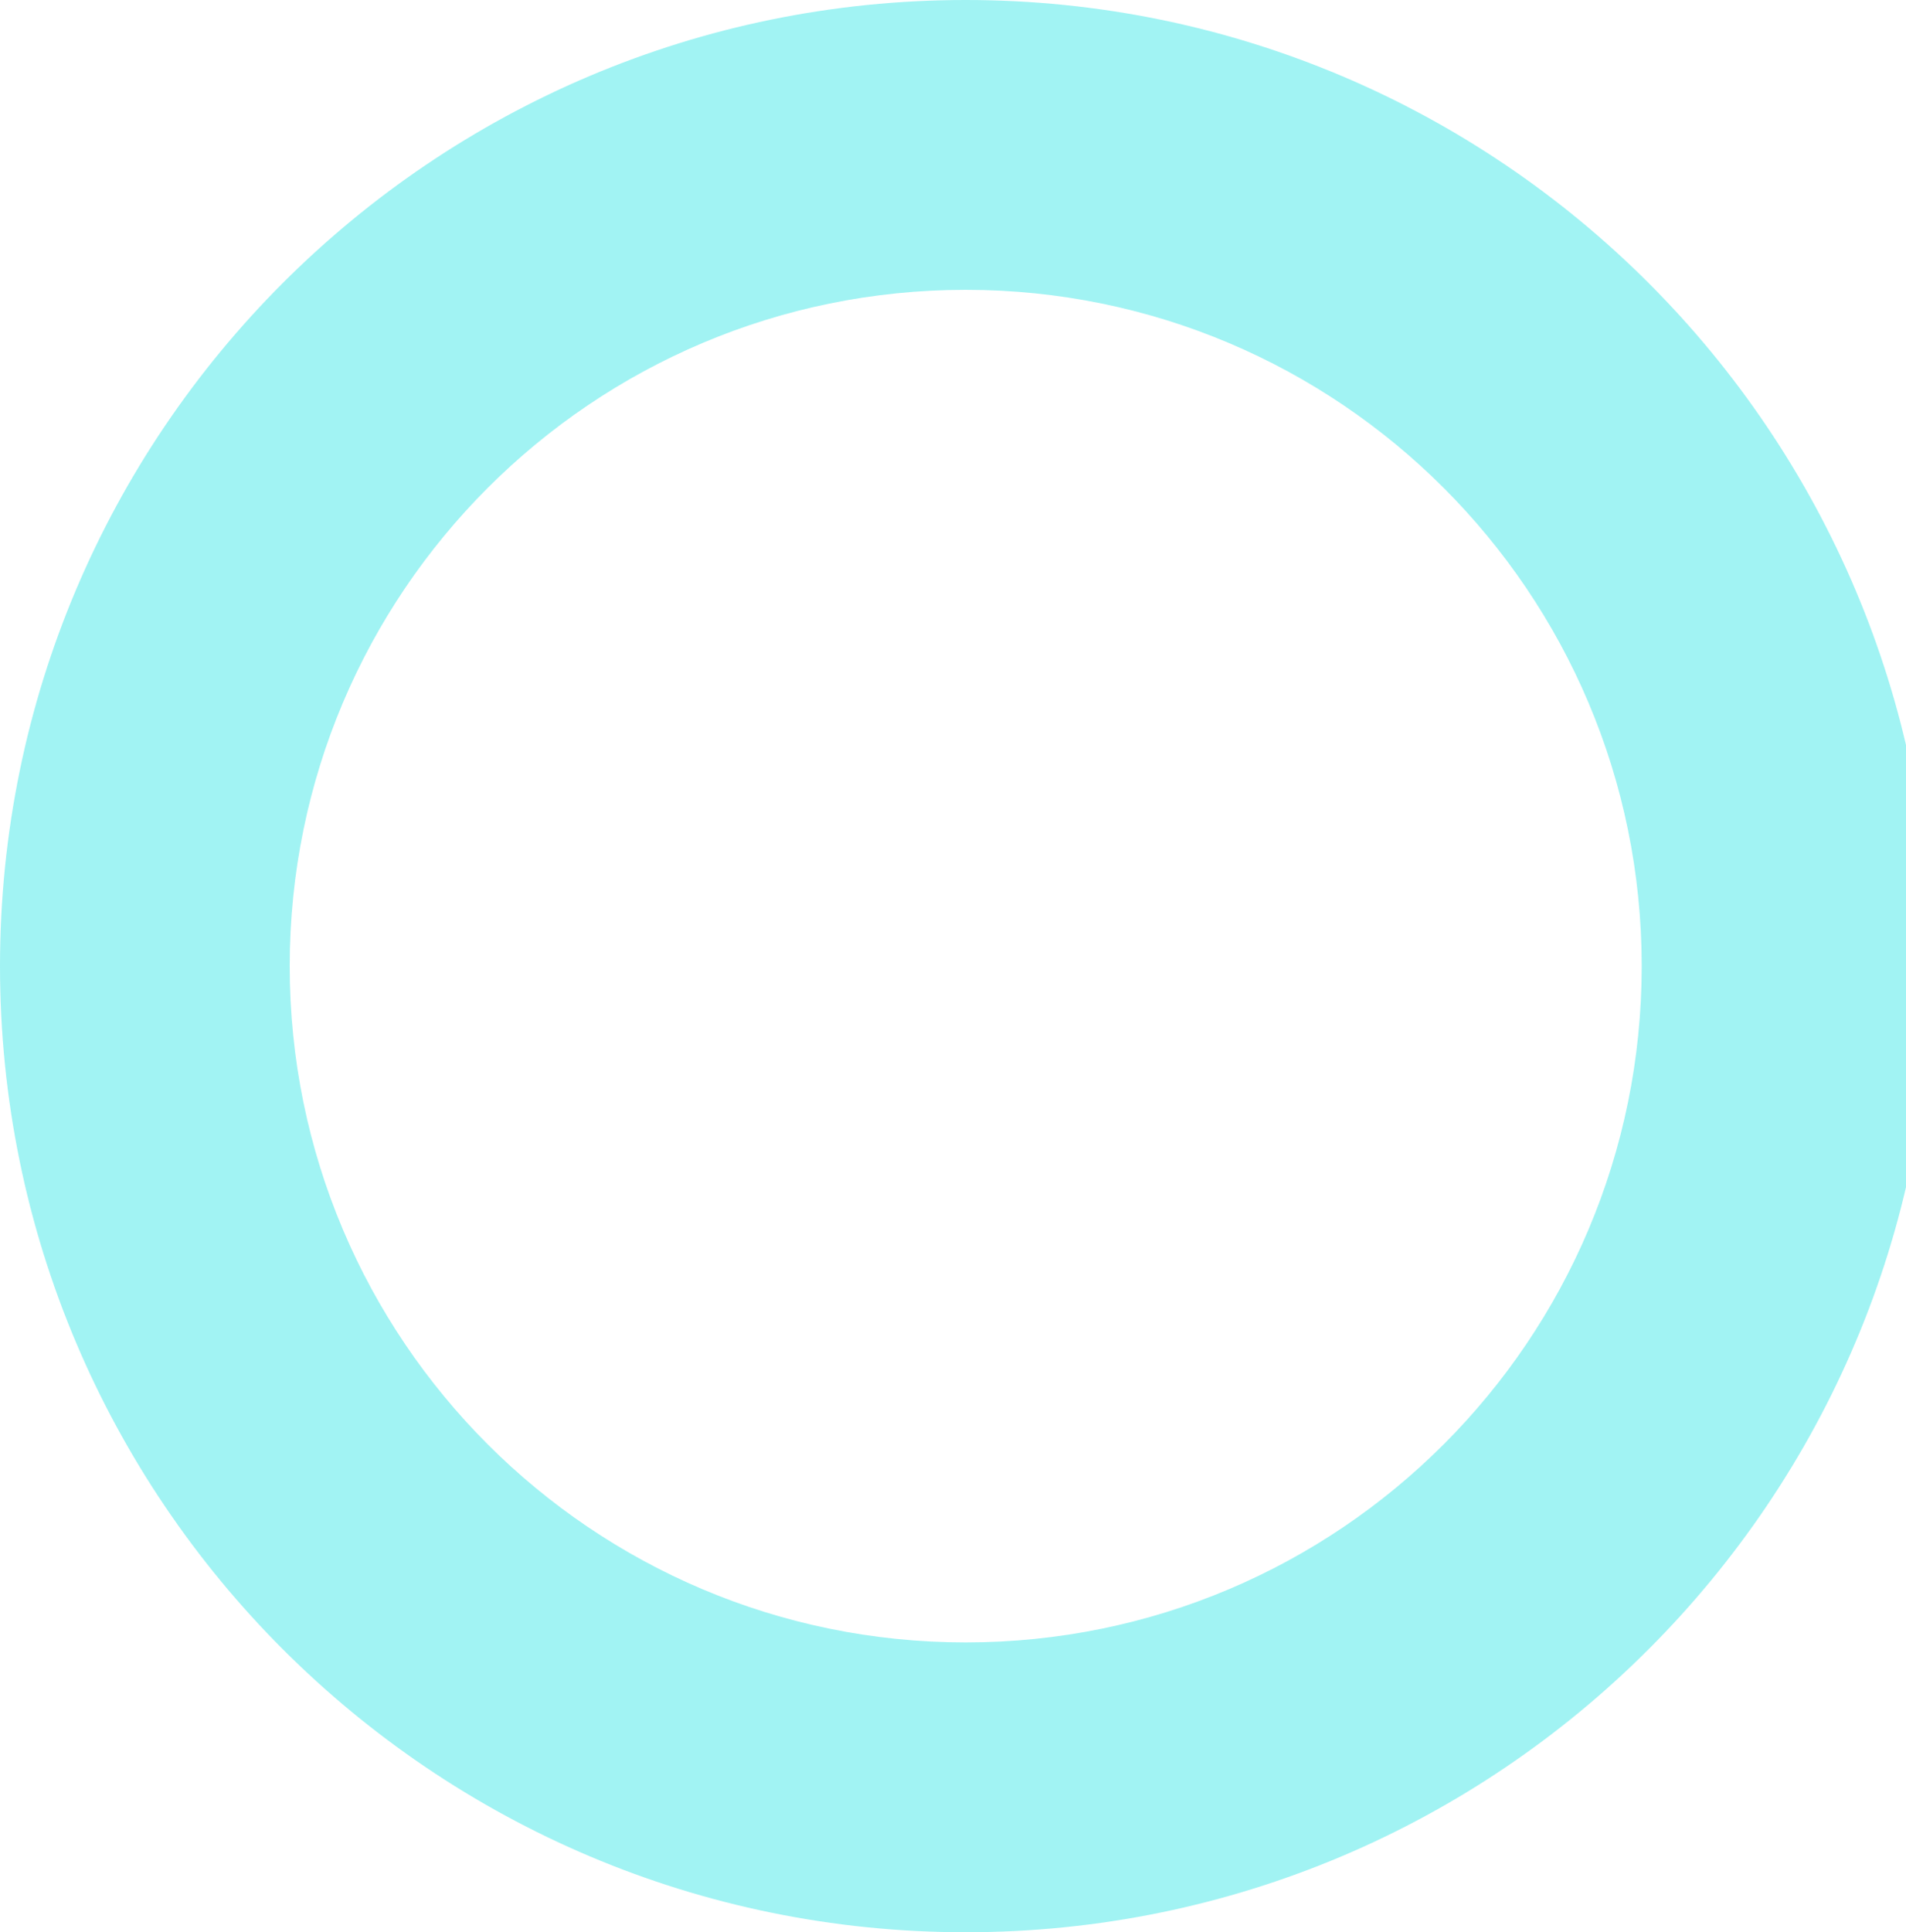 <svg width="75" height="76" viewBox="0 0 75 76" fill="none" xmlns="http://www.w3.org/2000/svg">
<path opacity="0.7" d="M76 38C76 58.987 58.987 76 38 76C17.013 76 0 58.987 0 38C0 17.013 17.013 0 38 0C58.987 0 76 17.013 76 38ZM11.4 38C11.4 52.691 23.309 64.6 38 64.6C52.691 64.6 64.6 52.691 64.6 38C64.6 23.309 52.691 11.4 38 11.4C23.309 11.4 11.4 23.309 11.4 38Z" fill="#79EEEE"/>
</svg>
